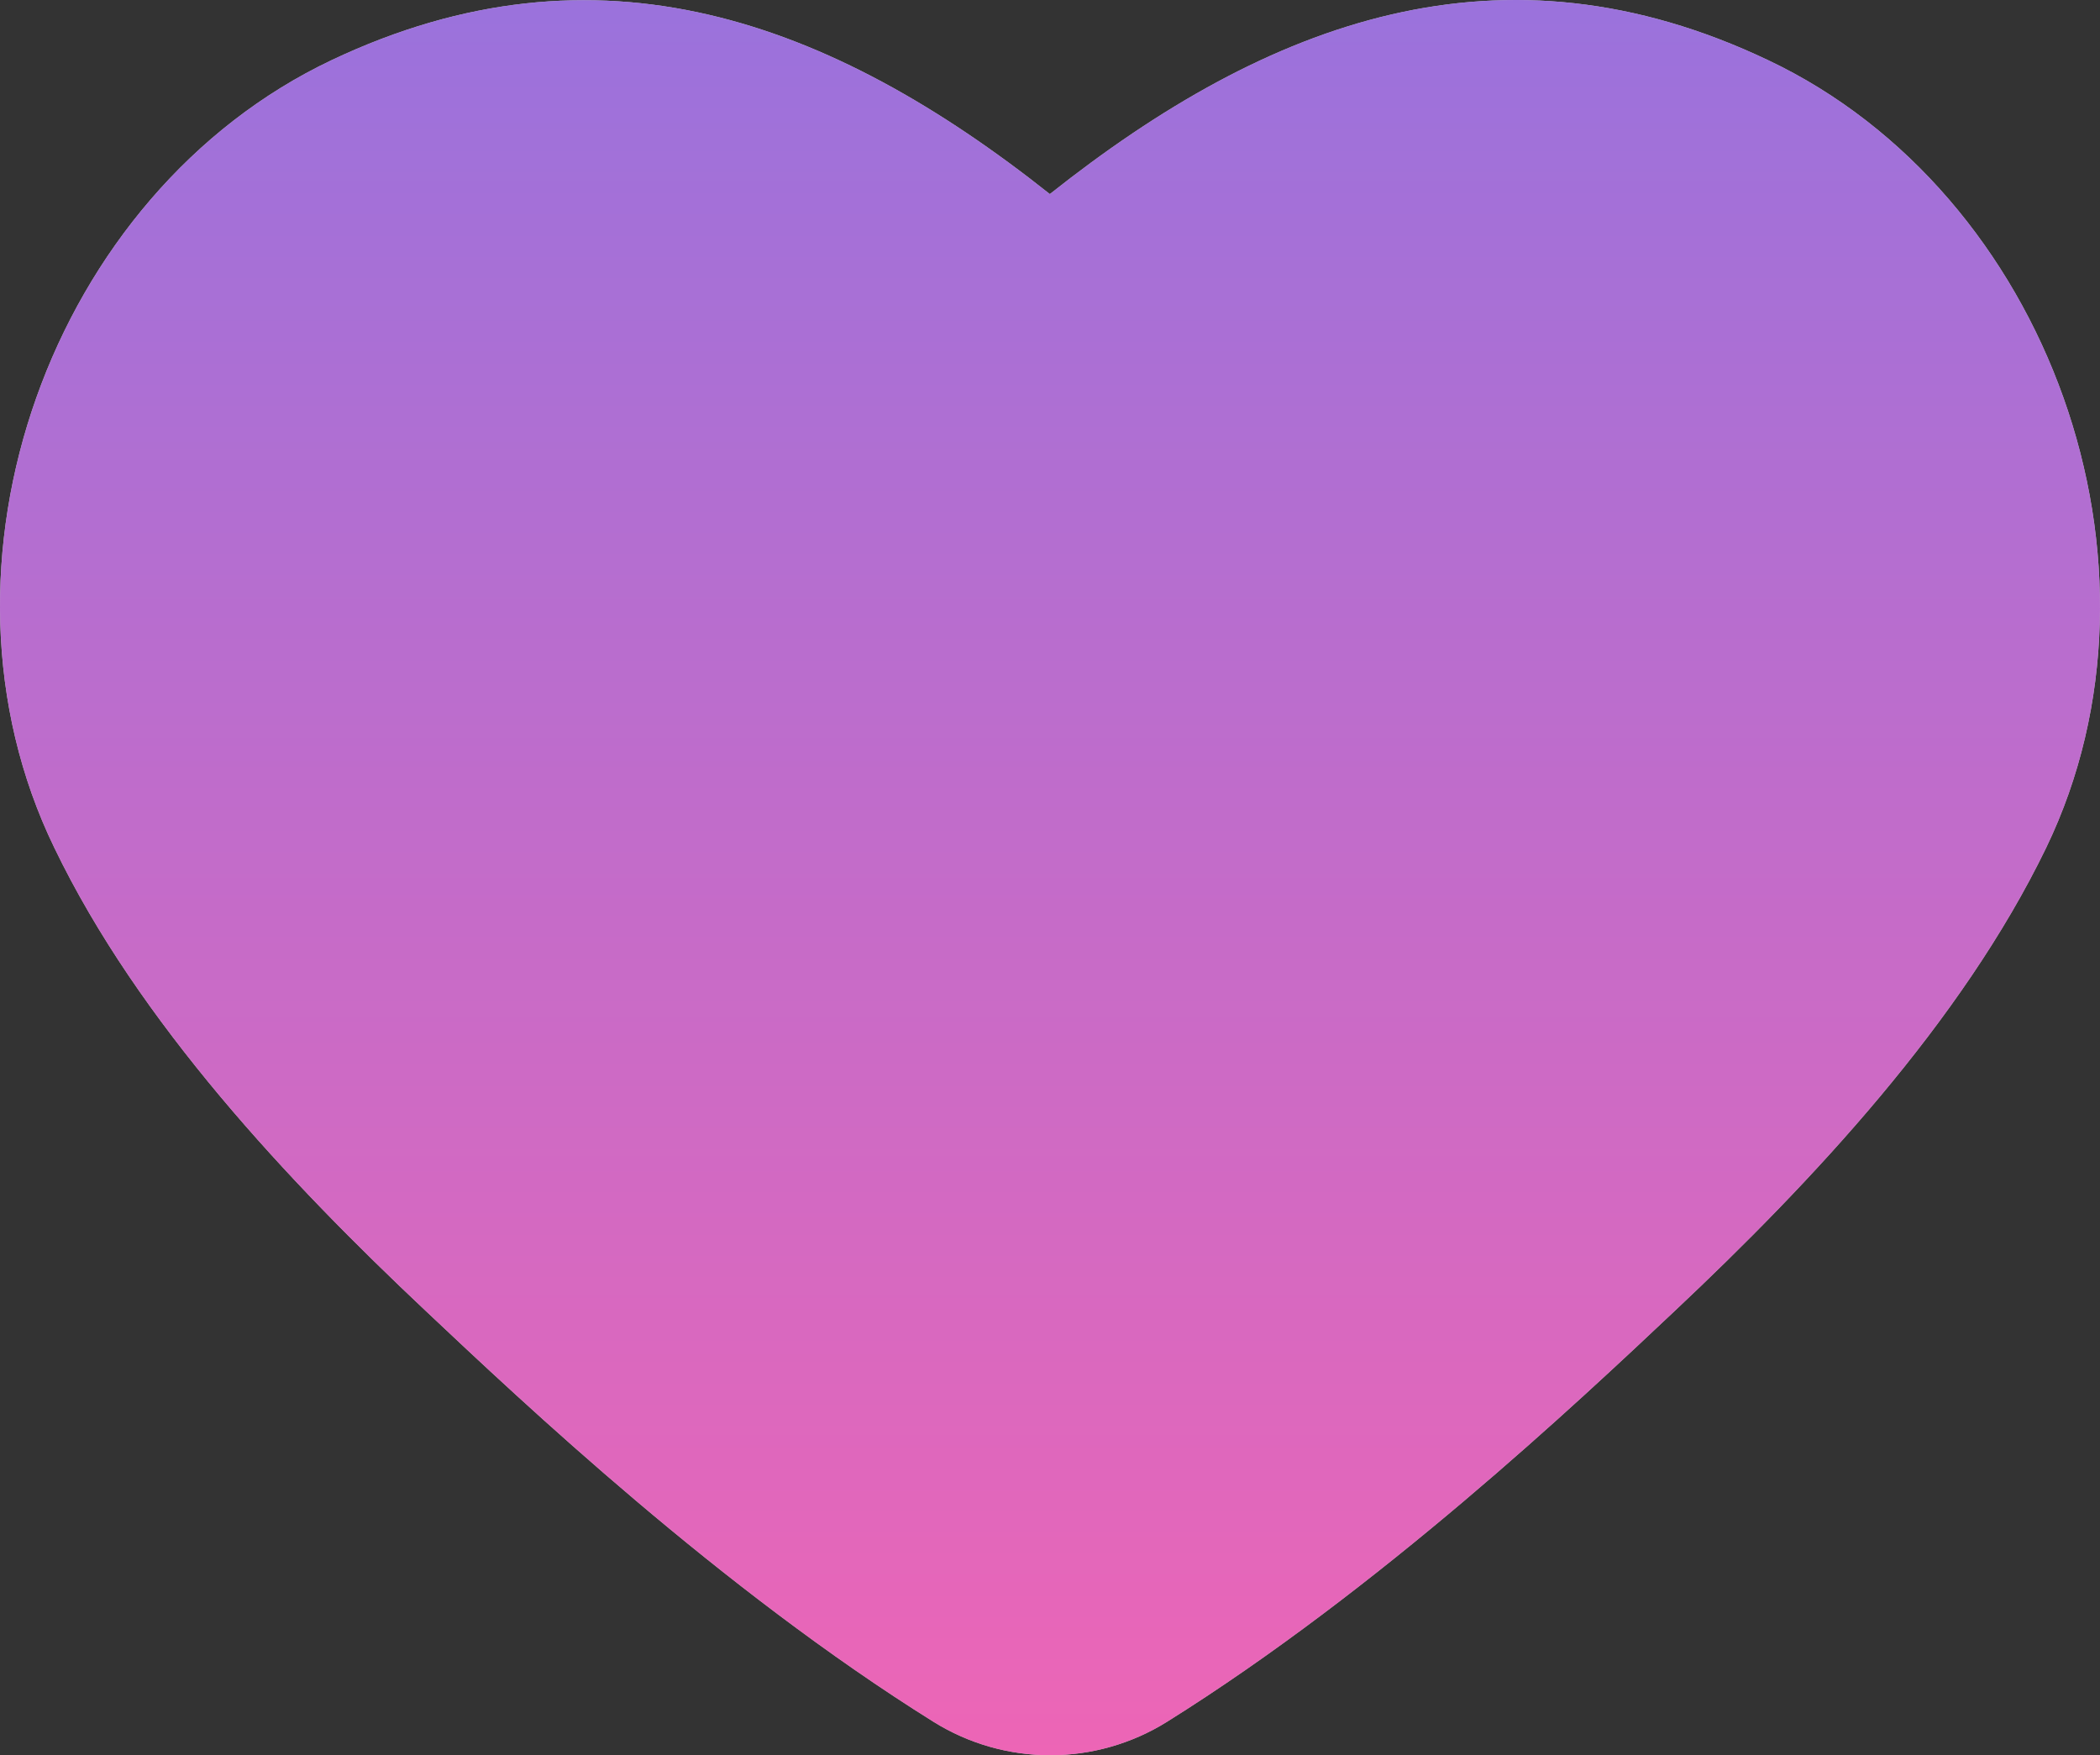 <svg width="280" height="234" viewBox="0 0 280 234" fill="none" xmlns="http://www.w3.org/2000/svg">
<rect x="0" y="0" width="280" height="234" fill="#333333" stroke="none"/>
<path d="M272.825 113.013C261.558 136.29 241.541 157.596 223.329 174.739C210.257 187.062 183.951 211.818 155.566 229.564C150.902 232.463 145.523 234 140.033 234C134.544 234 129.164 232.463 124.501 229.564C96.061 211.818 69.809 187.062 56.738 174.739C38.526 157.596 18.454 136.29 7.242 113.013C-11.08 75.276 6.859 25.709 44.214 8.018C79.708 -8.796 110.773 2.706 139.979 25.873C169.184 2.706 200.249 -8.851 235.744 8.018C273.098 25.709 291.037 75.276 272.825 113.013Z" fill="white"/>
<path d="M272.825 113.013C261.558 136.29 241.541 157.596 223.329 174.739C210.257 187.062 183.951 211.818 155.566 229.564C150.902 232.463 145.523 234 140.033 234C134.544 234 129.164 232.463 124.501 229.564C96.061 211.818 69.809 187.062 56.738 174.739C38.526 157.596 18.454 136.29 7.242 113.013C-11.08 75.276 6.859 25.709 44.214 8.018C79.708 -8.796 110.773 2.706 139.979 25.873C169.184 2.706 200.249 -8.851 235.744 8.018C273.098 25.709 291.037 75.276 272.825 113.013Z" fill="url(#paint0_linear_213_353)" fill-opacity="0.7"/>
<defs>
<linearGradient id="paint0_linear_213_353" x1="140" y1="0" x2="140" y2="234" gradientUnits="userSpaceOnUse">
<stop stop-color="#7036CE"/>
<stop offset="1" stop-color="#E62497"/>
</linearGradient>
</defs>
</svg>
